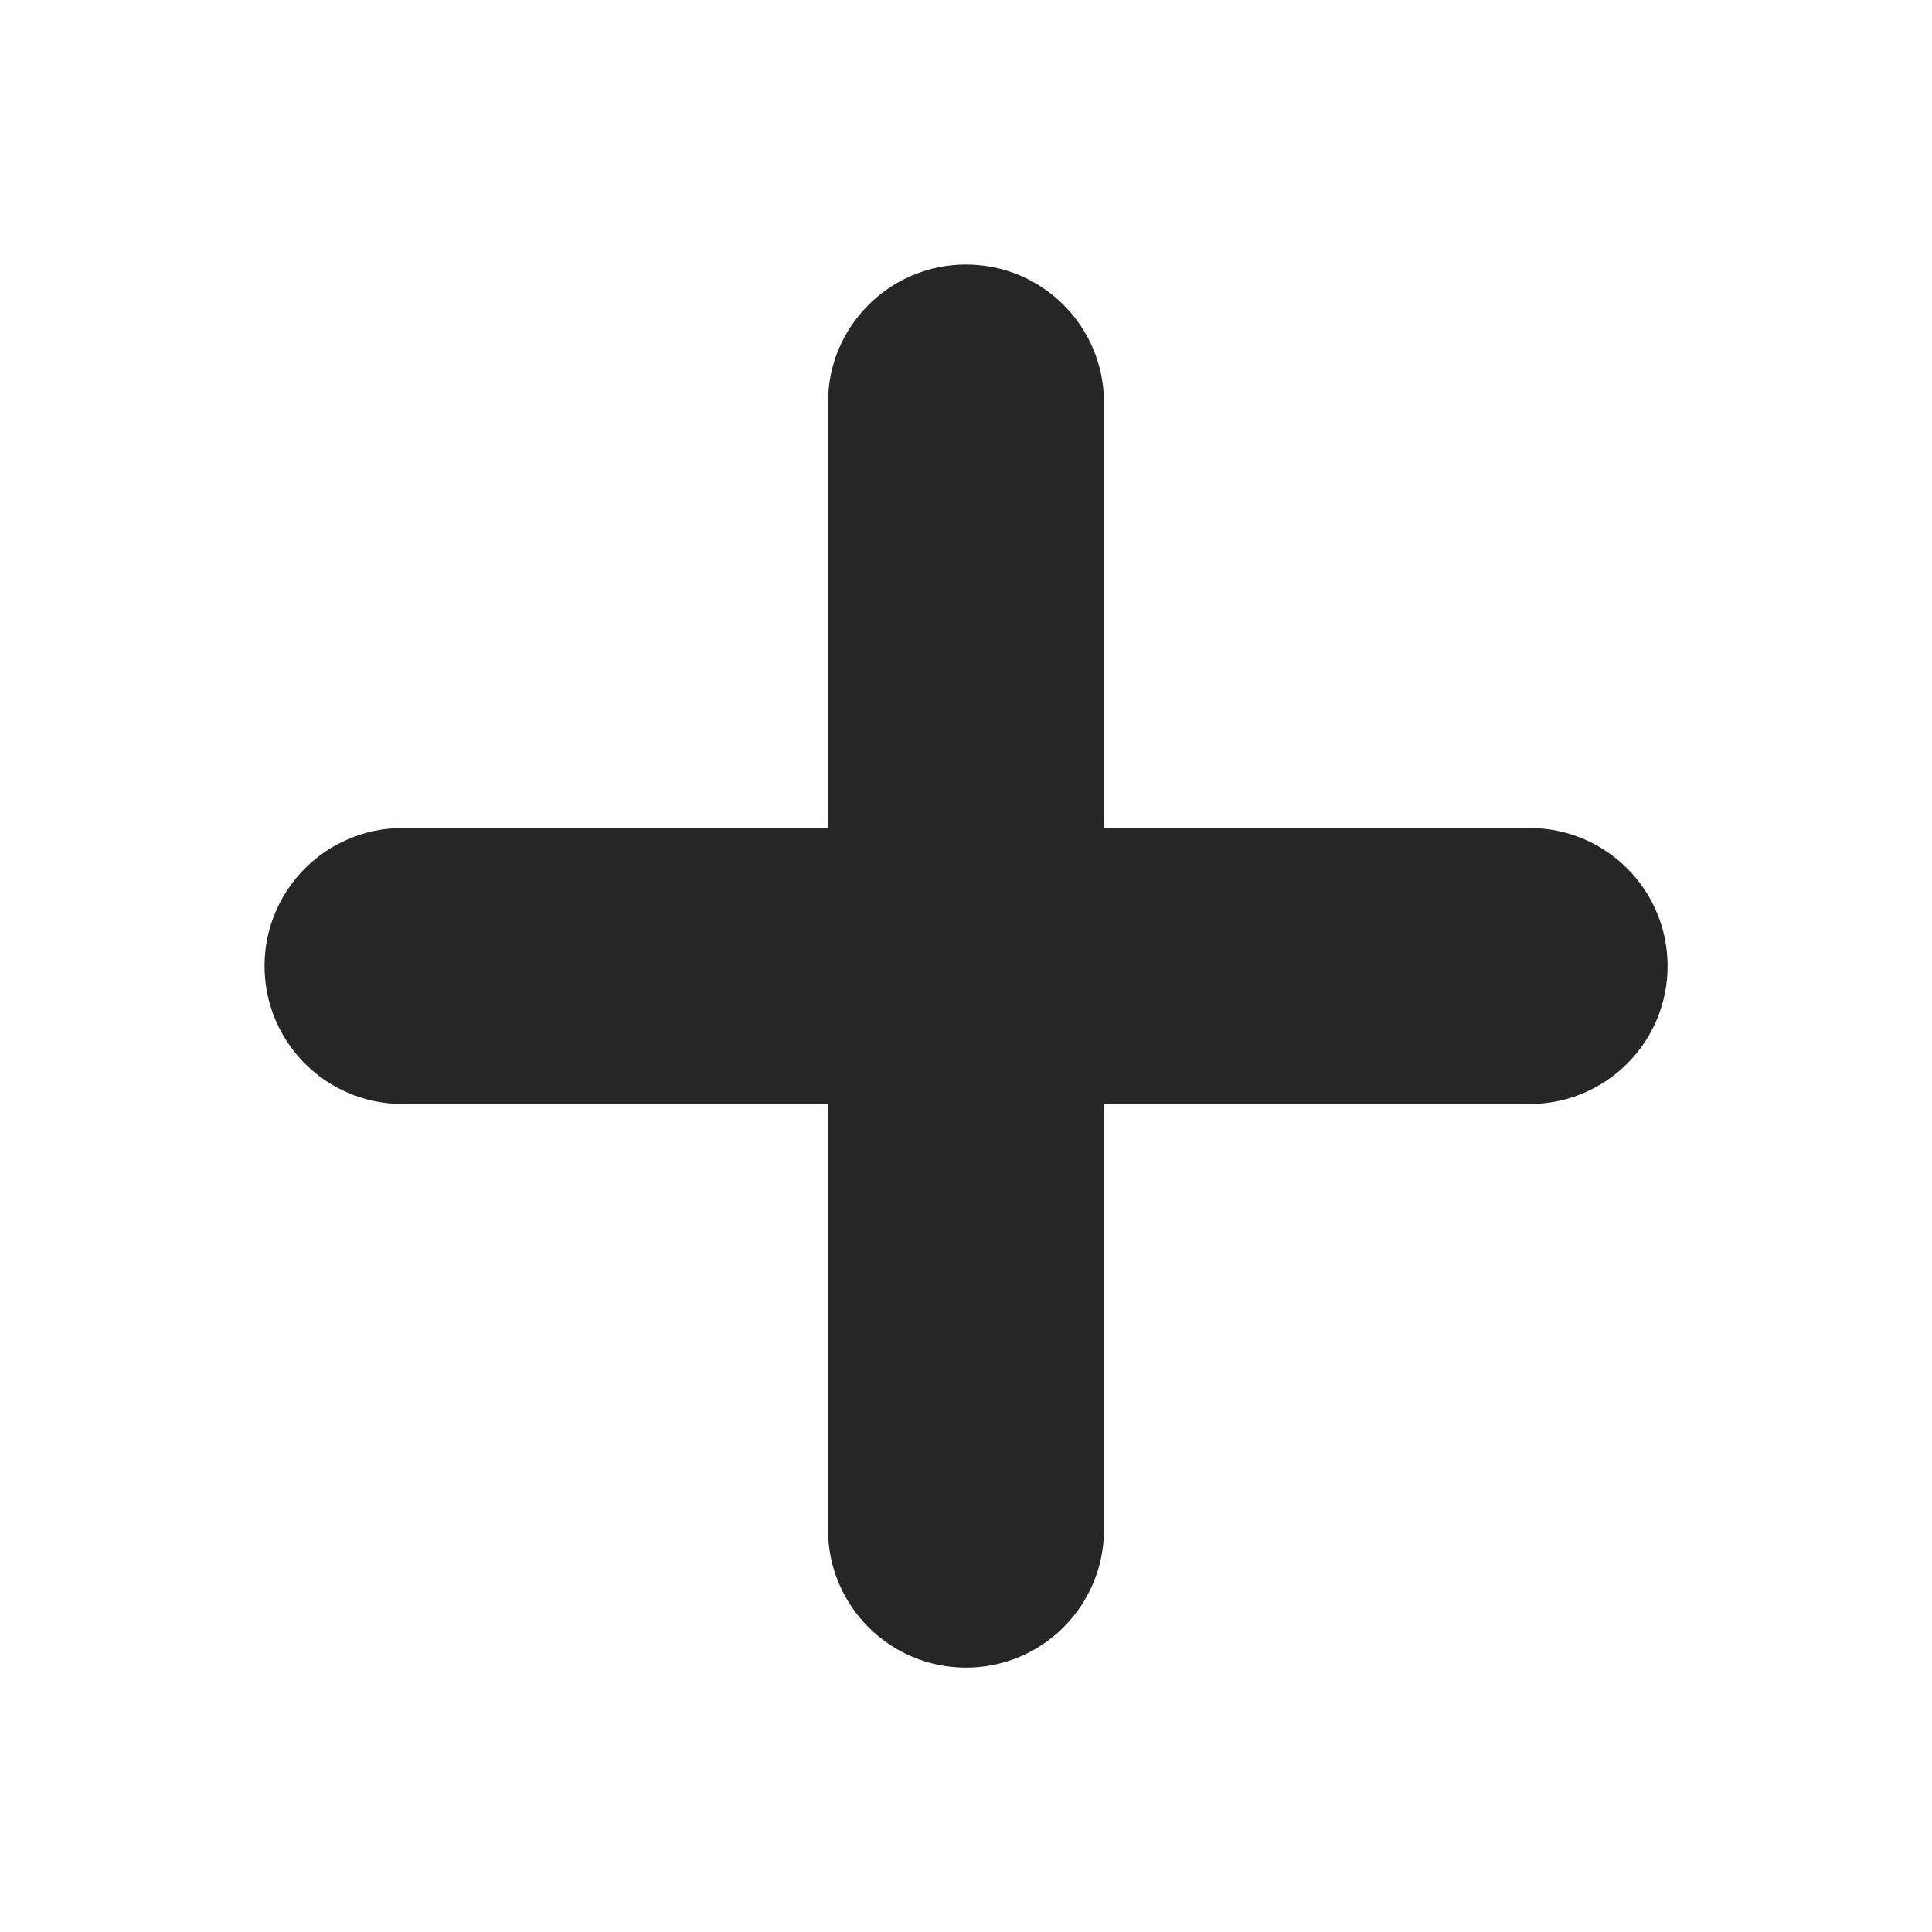 <svg width="14" height="14" viewBox="0 0 14 14" fill="none" xmlns="http://www.w3.org/2000/svg">
<g id="wrapper">
<path id="Union" fill-rule="evenodd" clip-rule="evenodd" d="M8 2.917C8 2.365 7.553 1.917 7 1.917C6.448 1.917 6 2.365 6 2.917V6H2.917C2.365 6 1.917 6.448 1.917 7C1.917 7.553 2.365 8 2.917 8H6V11.084C6 11.636 6.448 12.084 7 12.084C7.553 12.084 8 11.636 8 11.084V8H11.084C11.636 8 12.084 7.553 12.084 7C12.084 6.448 11.636 6 11.084 6H8V2.917Z" fill="black" fill-opacity="0.85"/>
</g>
</svg>
